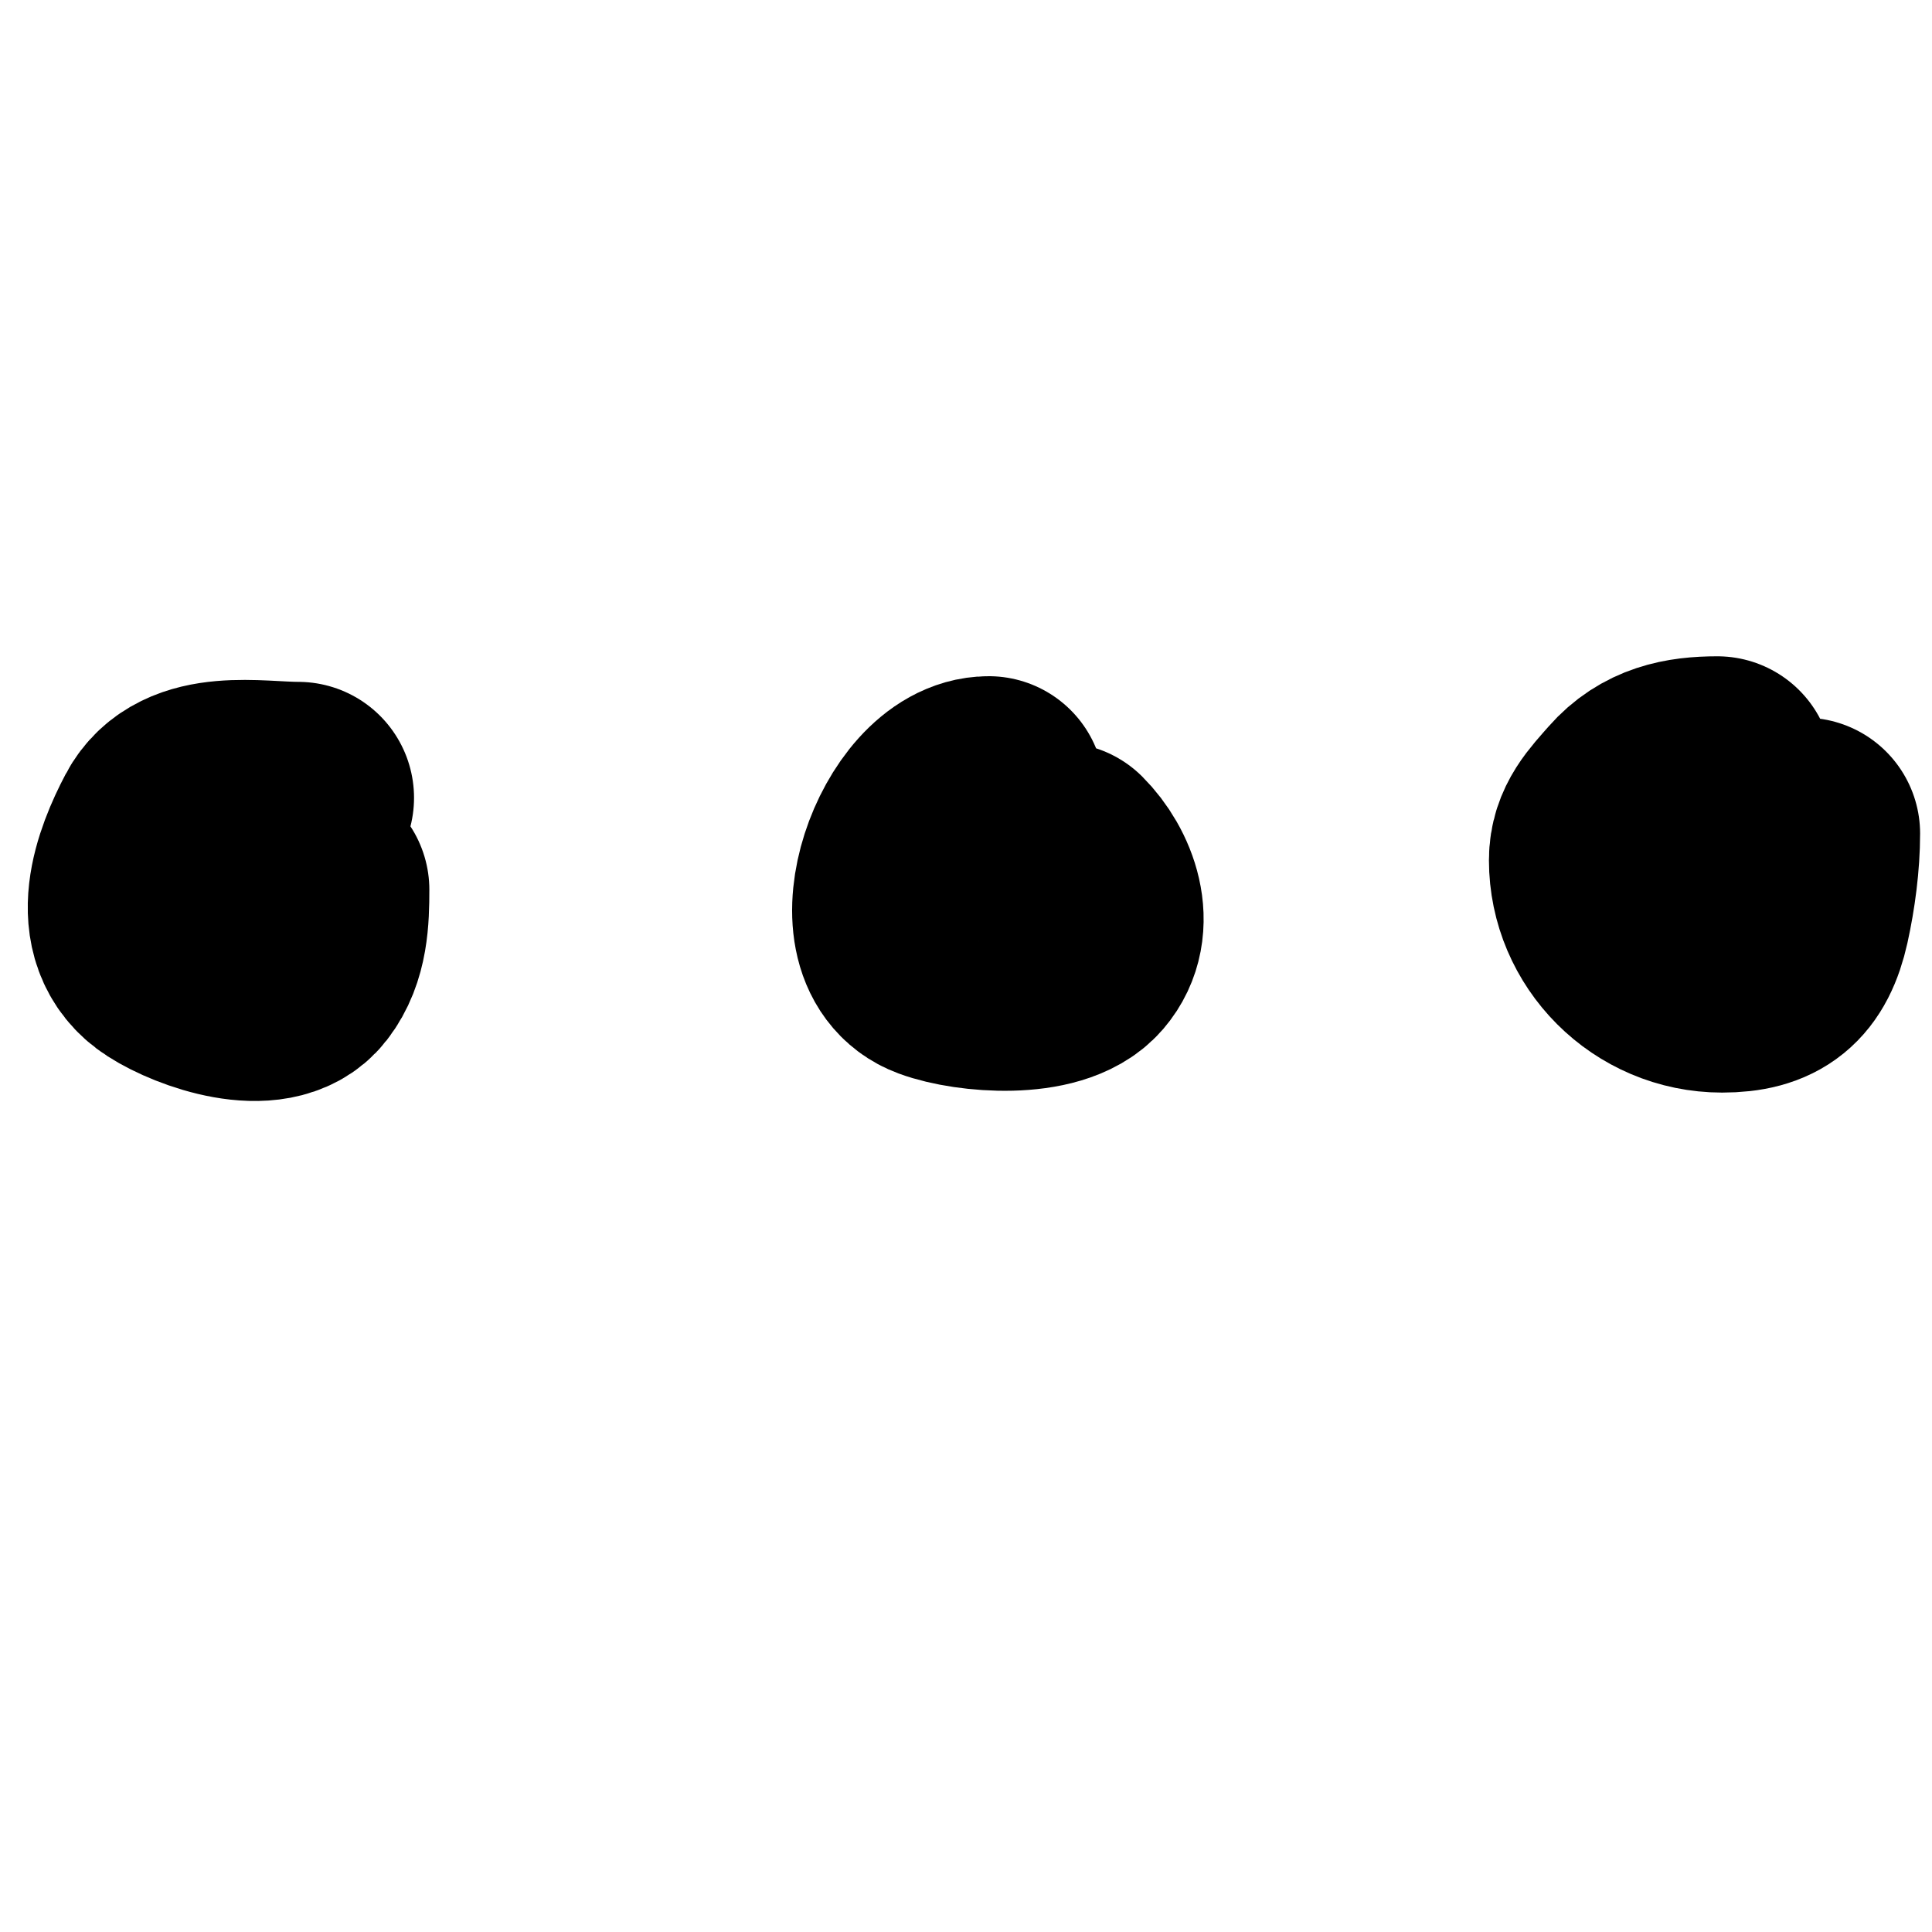 <svg viewBox="0 0 100 100" fill="none" xmlns="http://www.w3.org/2000/svg">
<path d="M15.43 41.293C13.275 41.293 9.905 40.595 8.699 42.88C7.672 44.825 6.411 48.08 8.816 49.626C10.289 50.573 13.959 51.857 15.283 50.155C16.175 49.007 16.223 47.472 16.223 46.055" stroke="currentColor" stroke-width="12" stroke-linecap="round"/>
<path d="M51.178 41C47.892 41 45.146 48.66 48.591 49.935C50.311 50.573 54.345 50.882 55.66 49.348C56.938 47.857 56.105 45.662 54.881 44.439" stroke="currentColor" stroke-width="12" stroke-linecap="round"/>
<path d="M88.887 39.97C87.247 39.97 85.805 40.257 84.654 41.572C83.817 42.529 83.067 43.268 83.067 44.526C83.067 47.803 85.762 50.552 89.137 50.552C91.344 50.552 92.376 49.73 92.87 47.51C93.178 46.121 93.384 44.547 93.384 43.145" stroke="currentColor" stroke-width="12" stroke-linecap="round"/>
</svg>
